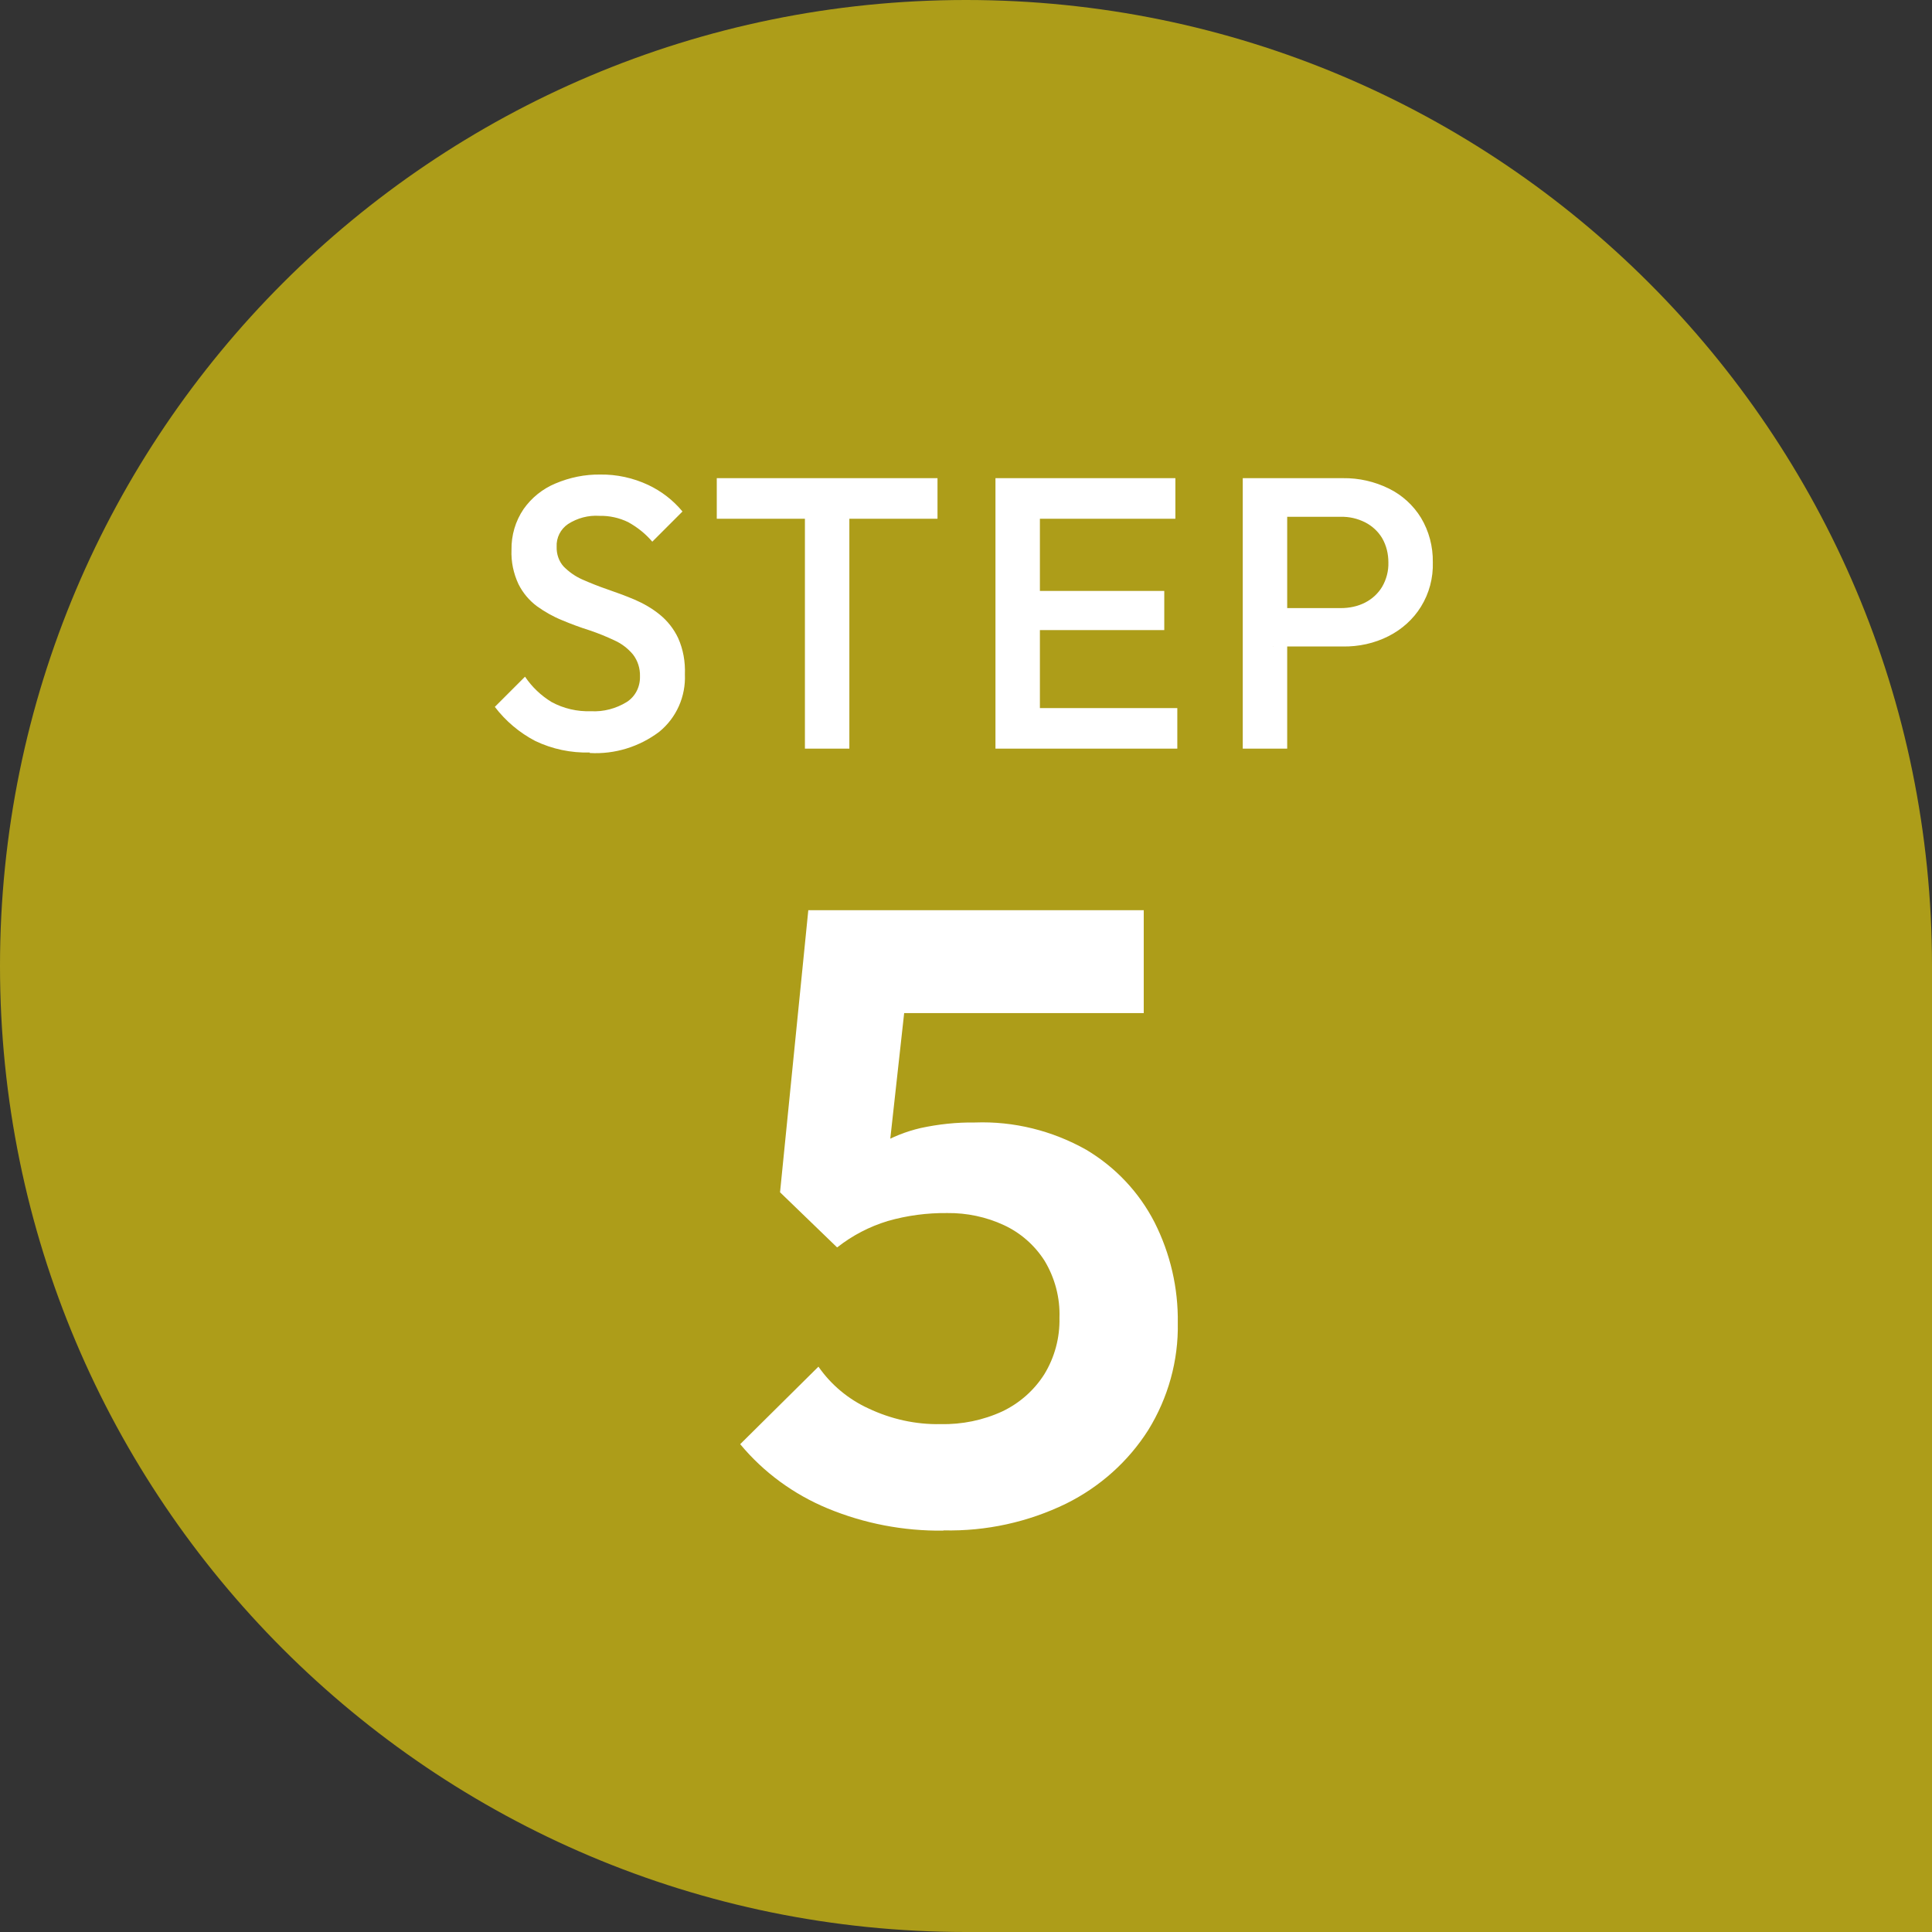 <?xml version="1.0" encoding="UTF-8"?>
<svg id="a" data-name="Layer 1" xmlns="http://www.w3.org/2000/svg" viewBox="0 0 80 80">
  <rect x="0" y="0" width="80" height="80" fill="#333333" stroke="none"/>
  <g id="b" data-name="Component 9 5">
    <g id="c" data-name="Group 1808-4">
      <g id="d" data-name="Group 1803-4">
        <path id="e" data-name="Union 15-4" d="m40,80h40v-40C80,17.91,62.09,0,40,0S0,17.91,0,40s17.91,40,40,40Z" style="fill: #ad9d19;"/>
      </g>
      <g id="f" data-name="Group 1804-4">
        <path id="g" data-name="Path 4766" d="m39.06,63.38c-1.64.02-3.27-.29-4.79-.92-1.4-.58-2.65-1.49-3.62-2.66l3.24-3.21c.52.75,1.24,1.35,2.07,1.73.93.44,1.95.67,2.98.65.89.02,1.77-.16,2.57-.53.71-.34,1.31-.87,1.73-1.53.43-.7.65-1.52.63-2.34.03-.83-.19-1.66-.62-2.37-.41-.64-.99-1.15-1.68-1.47-.73-.34-1.54-.51-2.34-.5-.84-.01-1.67.1-2.47.33-.76.23-1.47.6-2.09,1.09l.28-3.1c.44-.44.93-.83,1.46-1.16.53-.31,1.11-.54,1.71-.68.74-.16,1.49-.24,2.25-.23,1.61-.06,3.21.34,4.61,1.13,1.21.72,2.19,1.76,2.83,3.01.65,1.29.98,2.71.96,4.16.03,1.56-.4,3.1-1.22,4.43-.83,1.31-2.01,2.36-3.4,3.05-1.58.77-3.32,1.15-5.08,1.11Zm-4.4-11.73l-2.36-2.28,1.17-11.68h4.44l-1.31,11.86-1.94,2.1Zm-.45-9.7l-.74-4.26h13.89v4.26h-13.15Z" style="fill: #fff;"/>
        <path id="h" data-name="Path 4767" d="m24.42,31.16c-.78.02-1.55-.14-2.26-.48-.65-.34-1.22-.82-1.67-1.41l1.25-1.25c.29.43.66.78,1.1,1.05.5.27,1.06.4,1.63.38.52.03,1.04-.11,1.48-.38.36-.23.56-.63.55-1.06.01-.33-.09-.65-.29-.91-.21-.25-.47-.45-.76-.58-.34-.16-.68-.3-1.04-.42-.38-.12-.76-.26-1.14-.42-.37-.15-.72-.35-1.04-.58-.32-.24-.58-.55-.76-.91-.21-.45-.31-.93-.29-1.42-.01-.6.16-1.19.5-1.69.33-.47.79-.84,1.32-1.06.59-.25,1.22-.38,1.86-.37.68-.01,1.36.14,1.98.43.55.26,1.03.63,1.42,1.1l-1.25,1.25c-.28-.33-.62-.6-1-.81-.37-.18-.78-.27-1.19-.26-.46-.03-.91.09-1.3.34-.31.21-.49.57-.47.94-.01.3.09.6.29.82.22.22.47.4.76.53.34.15.69.29,1.04.41.38.13.76.27,1.14.43.37.16.72.36,1.04.62.32.26.58.59.76.97.21.47.3.98.28,1.5.04.92-.35,1.8-1.06,2.38-.82.62-1.84.94-2.88.88Zm8.91-.16v-10.88h1.84v10.88h-1.84Zm-3.65-9.52v-1.68h9.14v1.68h-9.14Zm11.54,9.52v-11.2h1.84v11.2h-1.84Zm1.26,0v-1.68h6.27v1.68h-6.27Zm0-4.91v-1.62h5.73v1.62h-5.73Zm0-4.61v-1.68h6.19v1.68h-6.19Zm10.24,5.3v-1.6h2.8c.35,0,.7-.07,1.01-.23.29-.15.53-.37.7-.65.18-.31.27-.66.26-1.01,0-.35-.08-.7-.26-1.01-.17-.28-.41-.5-.7-.65-.32-.16-.66-.24-1.02-.23h-2.8v-1.6h2.9c.66-.01,1.31.14,1.9.43.55.27,1.01.69,1.33,1.21.33.55.5,1.19.49,1.84.02.65-.15,1.29-.49,1.84-.32.52-.79.94-1.34,1.22-.59.3-1.24.44-1.9.43h-2.89Zm-1.26,4.22v-11.2h1.84v11.2h-1.84Z" style="fill: #fff;"/>
      </g>
    </g>
  </g>
</svg>